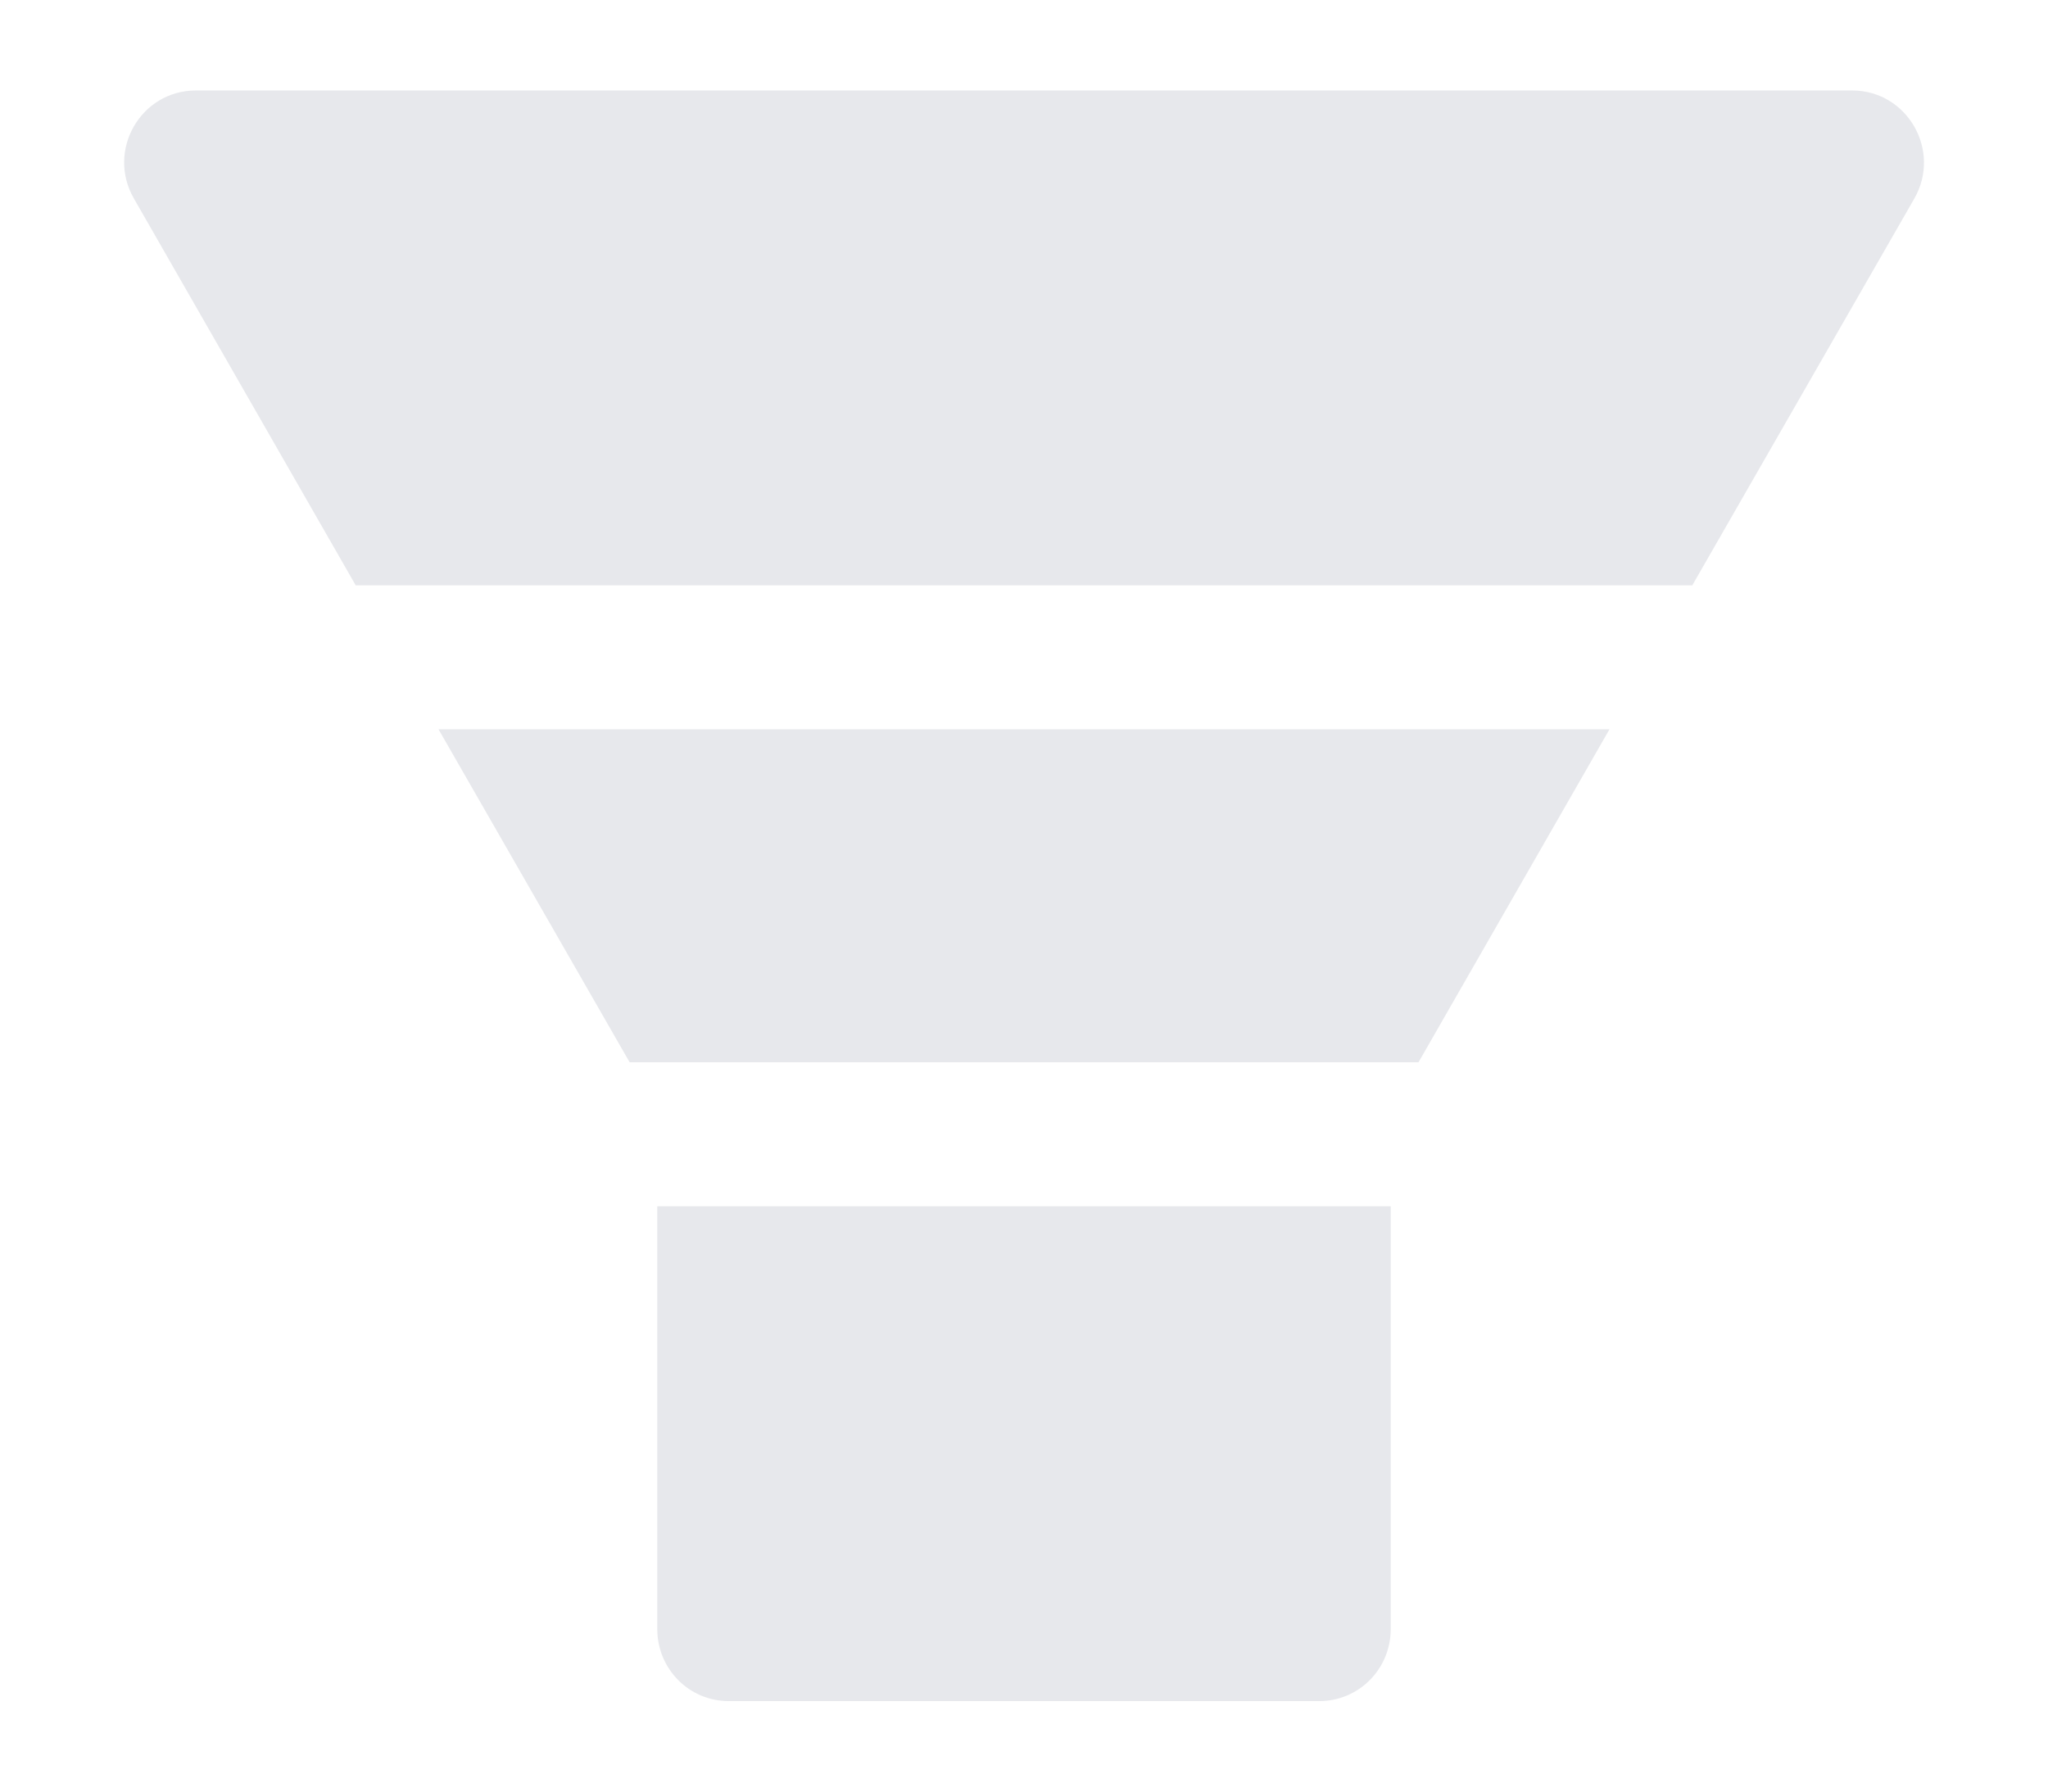 <svg width="16" height="14" viewBox="0 0 16 14" fill="none" xmlns="http://www.w3.org/2000/svg">
<path fill-rule="evenodd" clip-rule="evenodd" d="M14.47 0.707H1.53C1.099 0.707 0.83 1.176 1.046 1.551L2.779 4.574H13.221L14.956 1.551C15.17 1.176 14.901 0.707 14.47 0.707ZM4.919 8.301H11.082L12.574 5.699H3.426L4.919 8.301ZM5.694 13.293C5.384 13.293 5.135 13.042 5.135 12.73V9.426H10.865V12.73C10.865 13.042 10.616 13.293 10.306 13.293H5.694Z" fill="#E7E8EC"/>
</svg>
